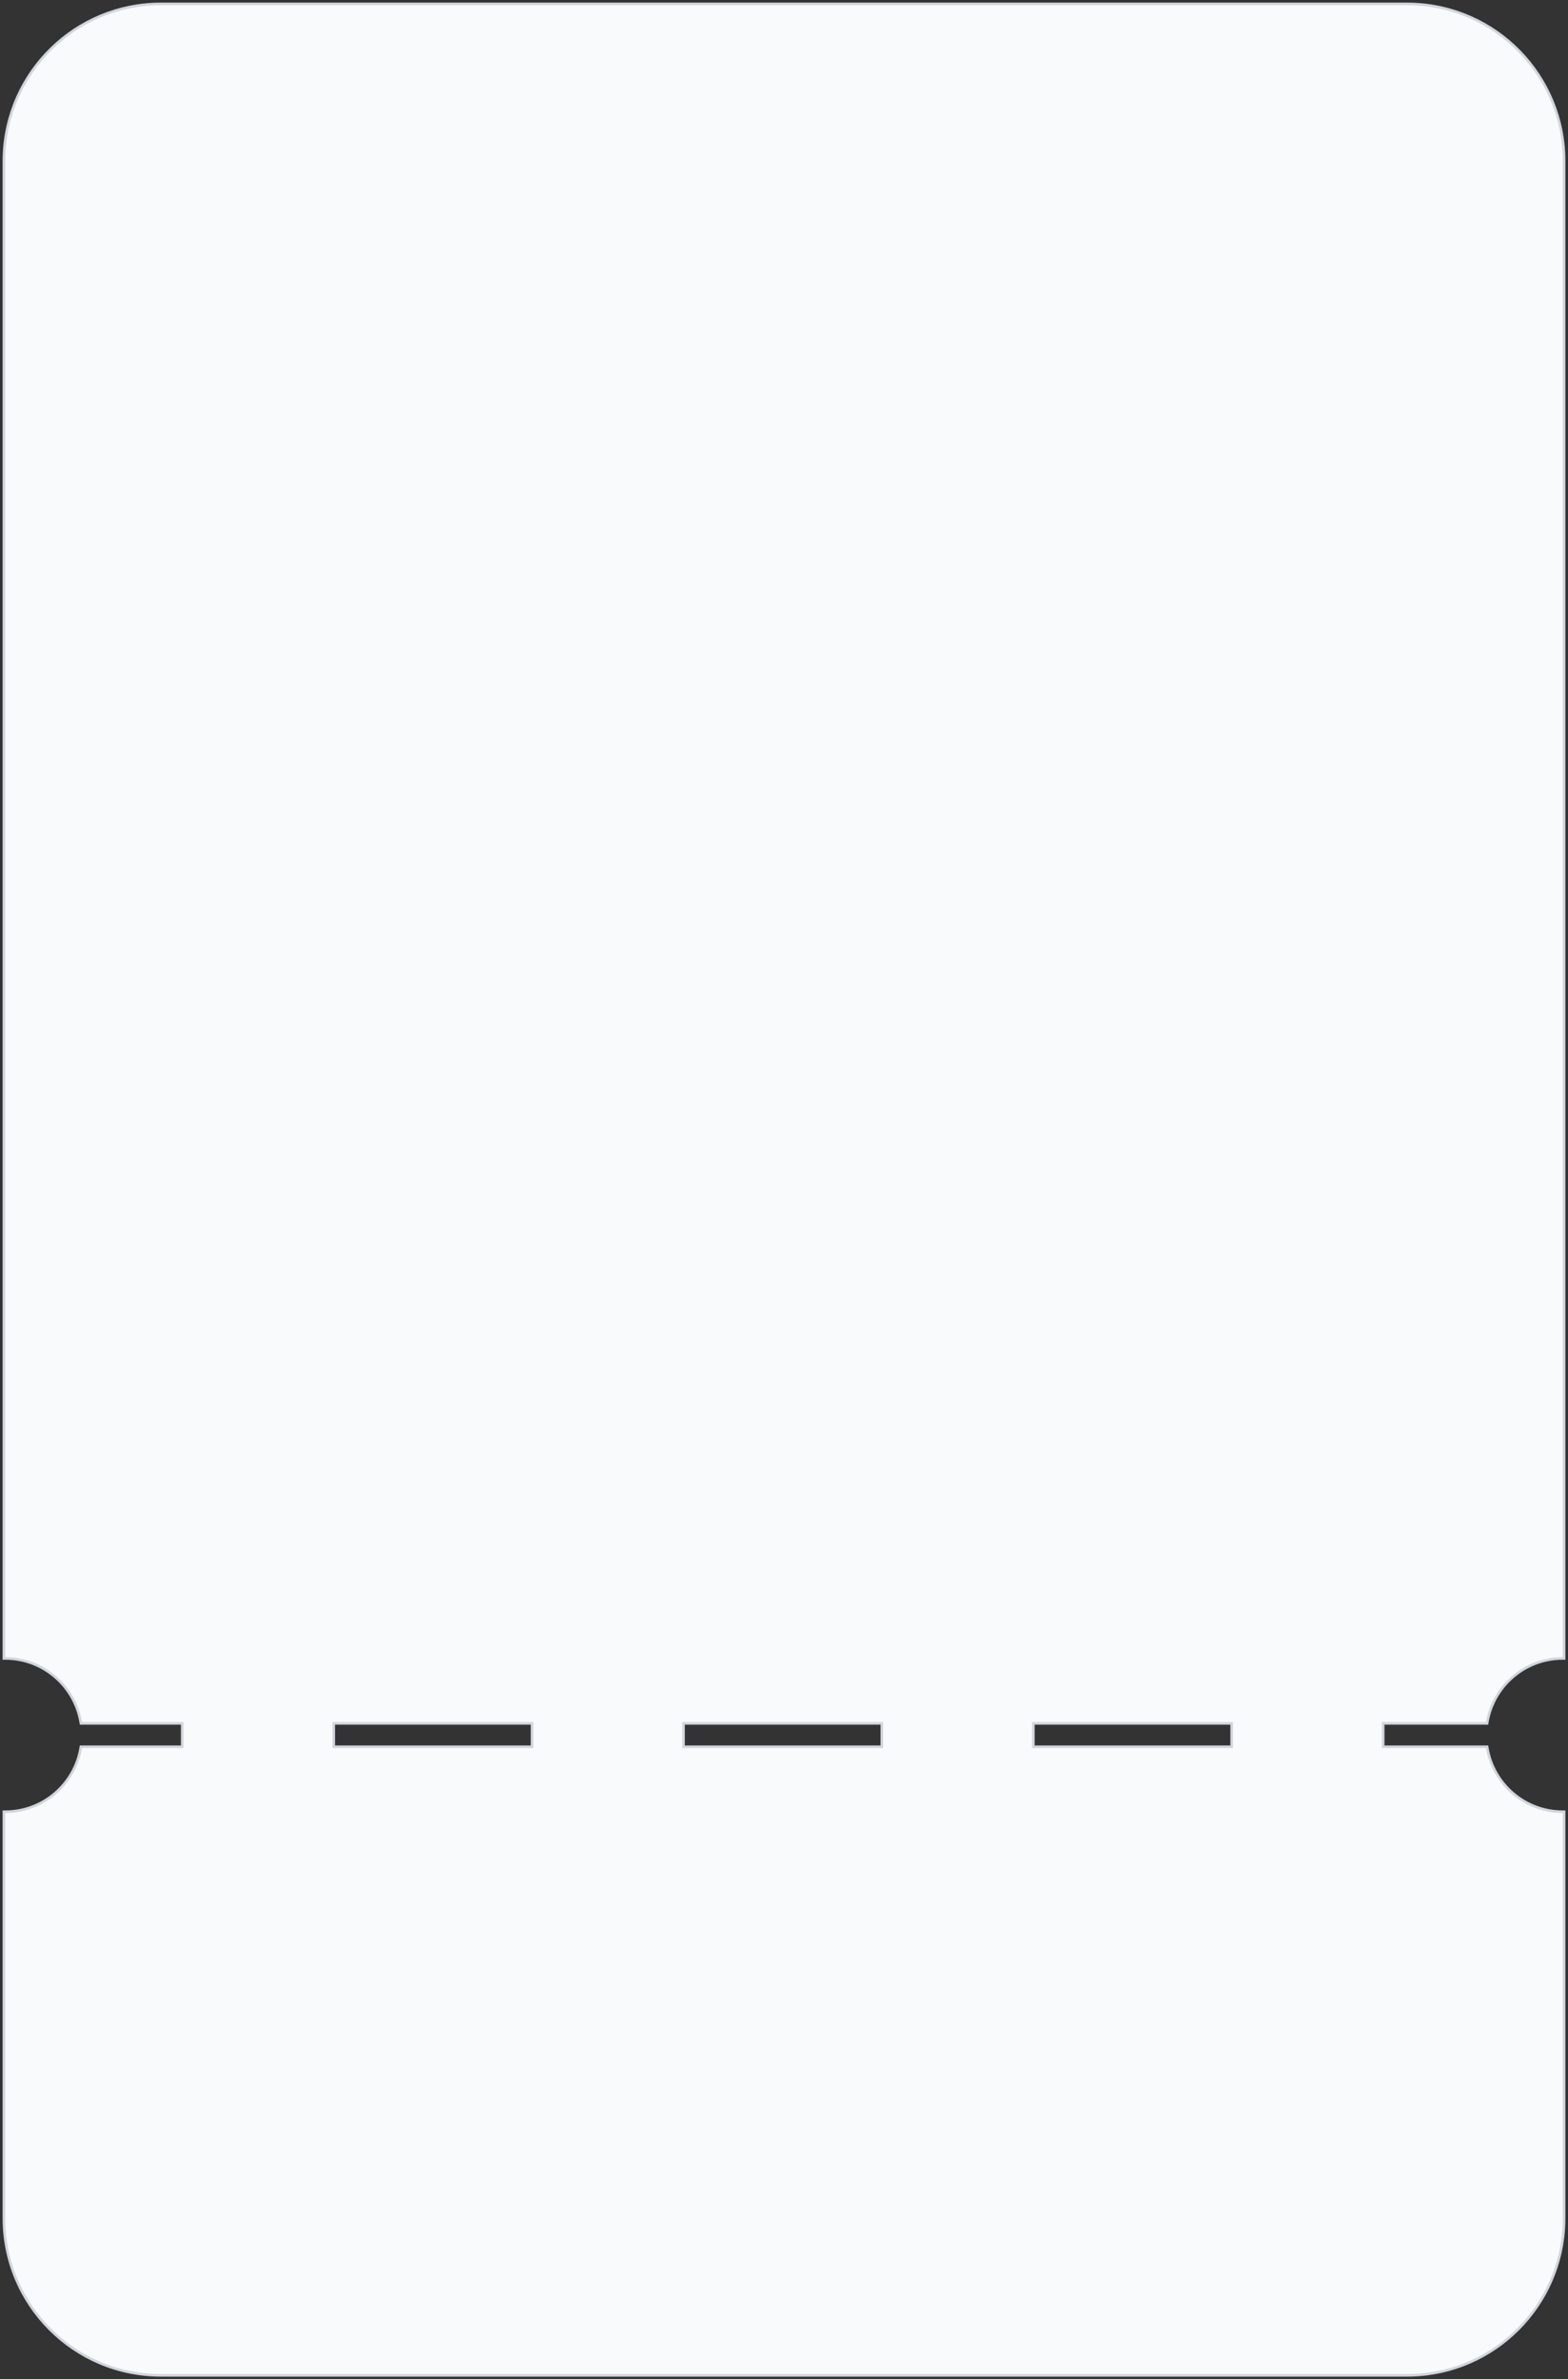 <svg width="302" height="458" viewBox="0 0 302 458" fill="none" xmlns="http://www.w3.org/2000/svg">
<rect x="0" y="0" width="302" height="458" fill="#333333" stroke="none"/>
<path d="M199.031 336.25H237.219V331.75H199.031V336.25ZM131.656 336.25H169.844V331.75H131.656V336.25ZM64.281 336.25H102.469V331.75H64.281V336.25ZM301.25 427L301.24 427.781C300.832 443.867 287.867 456.832 271.781 457.24L271 457.25H31C14.293 457.25 0.75 443.707 0.75 427V348.75H1C8.308 348.75 14.374 343.435 15.545 336.459L15.579 336.25H35.094V331.75H15.579L15.545 331.541C14.374 324.565 8.308 319.25 1 319.25H0.75V31L0.76 30.219C1.174 13.873 14.555 0.75 31 0.75H271L271.781 0.76C288.127 1.174 301.25 14.555 301.25 31V319.25H301C293.692 319.25 287.626 324.565 286.455 331.541L286.421 331.75H266.406V336.25H286.421L286.455 336.459C287.626 343.435 293.692 348.75 301 348.75H301.25V427Z" fill="#F9FAFB" stroke="#D1D5DC" stroke-width="0.5"/>
</svg>
